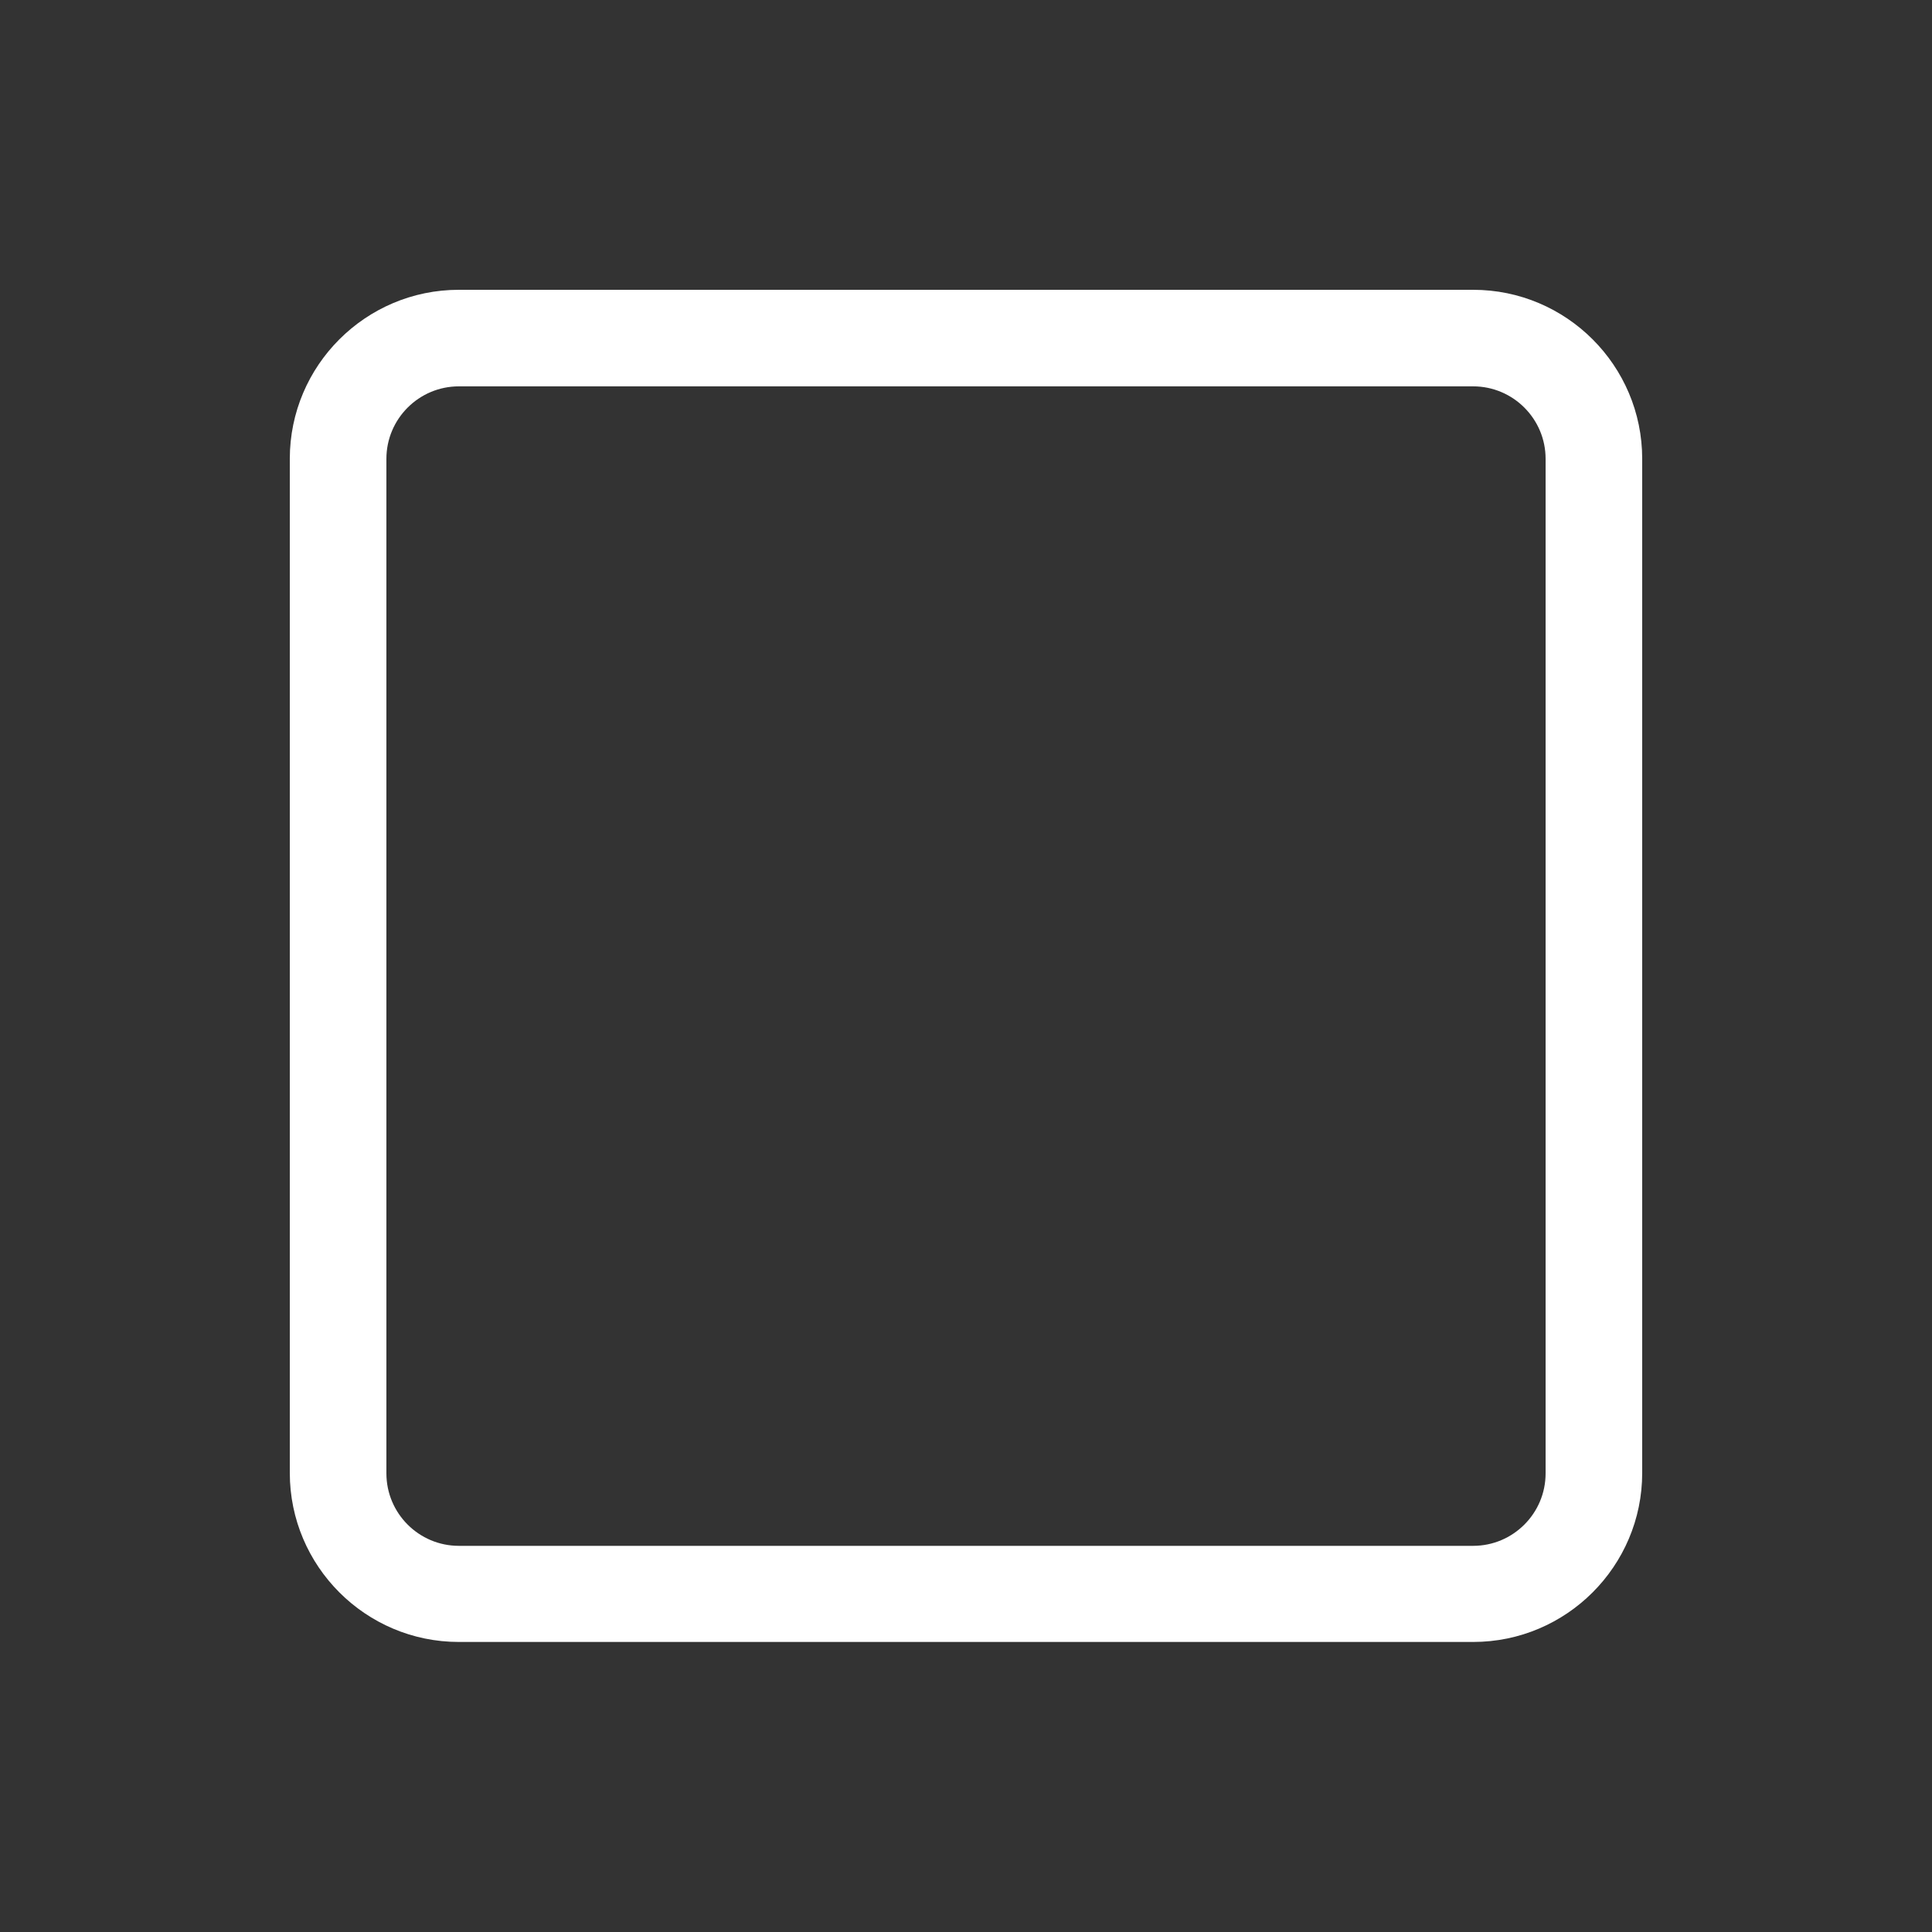 <?xml version="1.0" encoding="utf-8"?>
<!-- Generator: Adobe Illustrator 21.0.2, SVG Export Plug-In . SVG Version: 6.00 Build 0)  -->
<svg version="1.1" id="Layer_1" xmlns="http://www.w3.org/2000/svg" xmlns:xlink="http://www.w3.org/1999/xlink" x="0px" y="0px"
	 viewBox="0 0 40 40" style="enable-background:new 0 0 40 40;" xml:space="preserve">
<rect x="0" y="0" width="40" height="40" fill="#333333" stroke="none"/>
<style type="text/css">
	.st0{fill:#FFFFFF;}
	.st1{opacity:0.08;fill:#444444;}
	.st2{fill:#07C1E4;}
	.st3{opacity:0.16;fill:#444444;}
	.st4{fill:#05A1BF;}
	.st5{opacity:0.16;fill:none;stroke:#444444;stroke-width:0.5;stroke-miterlimit:10;}
	.st6{fill:#444444;}
	.st7{opacity:0.5;fill:#FF4444;}
	.st8{fill:#0000F9;}
	.st9{opacity:0.5;fill:#FFF800;}
	.st10{fill:#E3E3E3;}
	.st11{fill:#D4D4D4;}
	.st12{fill:#F0F0F0;}
	.st13{fill:#30D557;}
	.st14{fill:#FF513D;}
	.st15{fill:#FFB400;}
</style>
<g>
	<path class="st0" d="M30.5,33.995h-21c-1.93,0-3.5-1.57-3.5-3.5V9.499C6,7.569,7.57,6,9.5,6h21
		C32.43,6,34,7.569,34,9.499v20.996C34,32.425,32.43,33.995,30.5,33.995z M9.5,7.999c-0.827,0-1.5,0.673-1.5,1.5v21.006
		c0,0.827,0.673,1.5,1.5,1.5h21c0.827,0,1.5-0.673,1.5-1.5V9.499c0-0.827-0.673-1.5-1.5-1.5H9.5z"/>
</g>
</svg>
